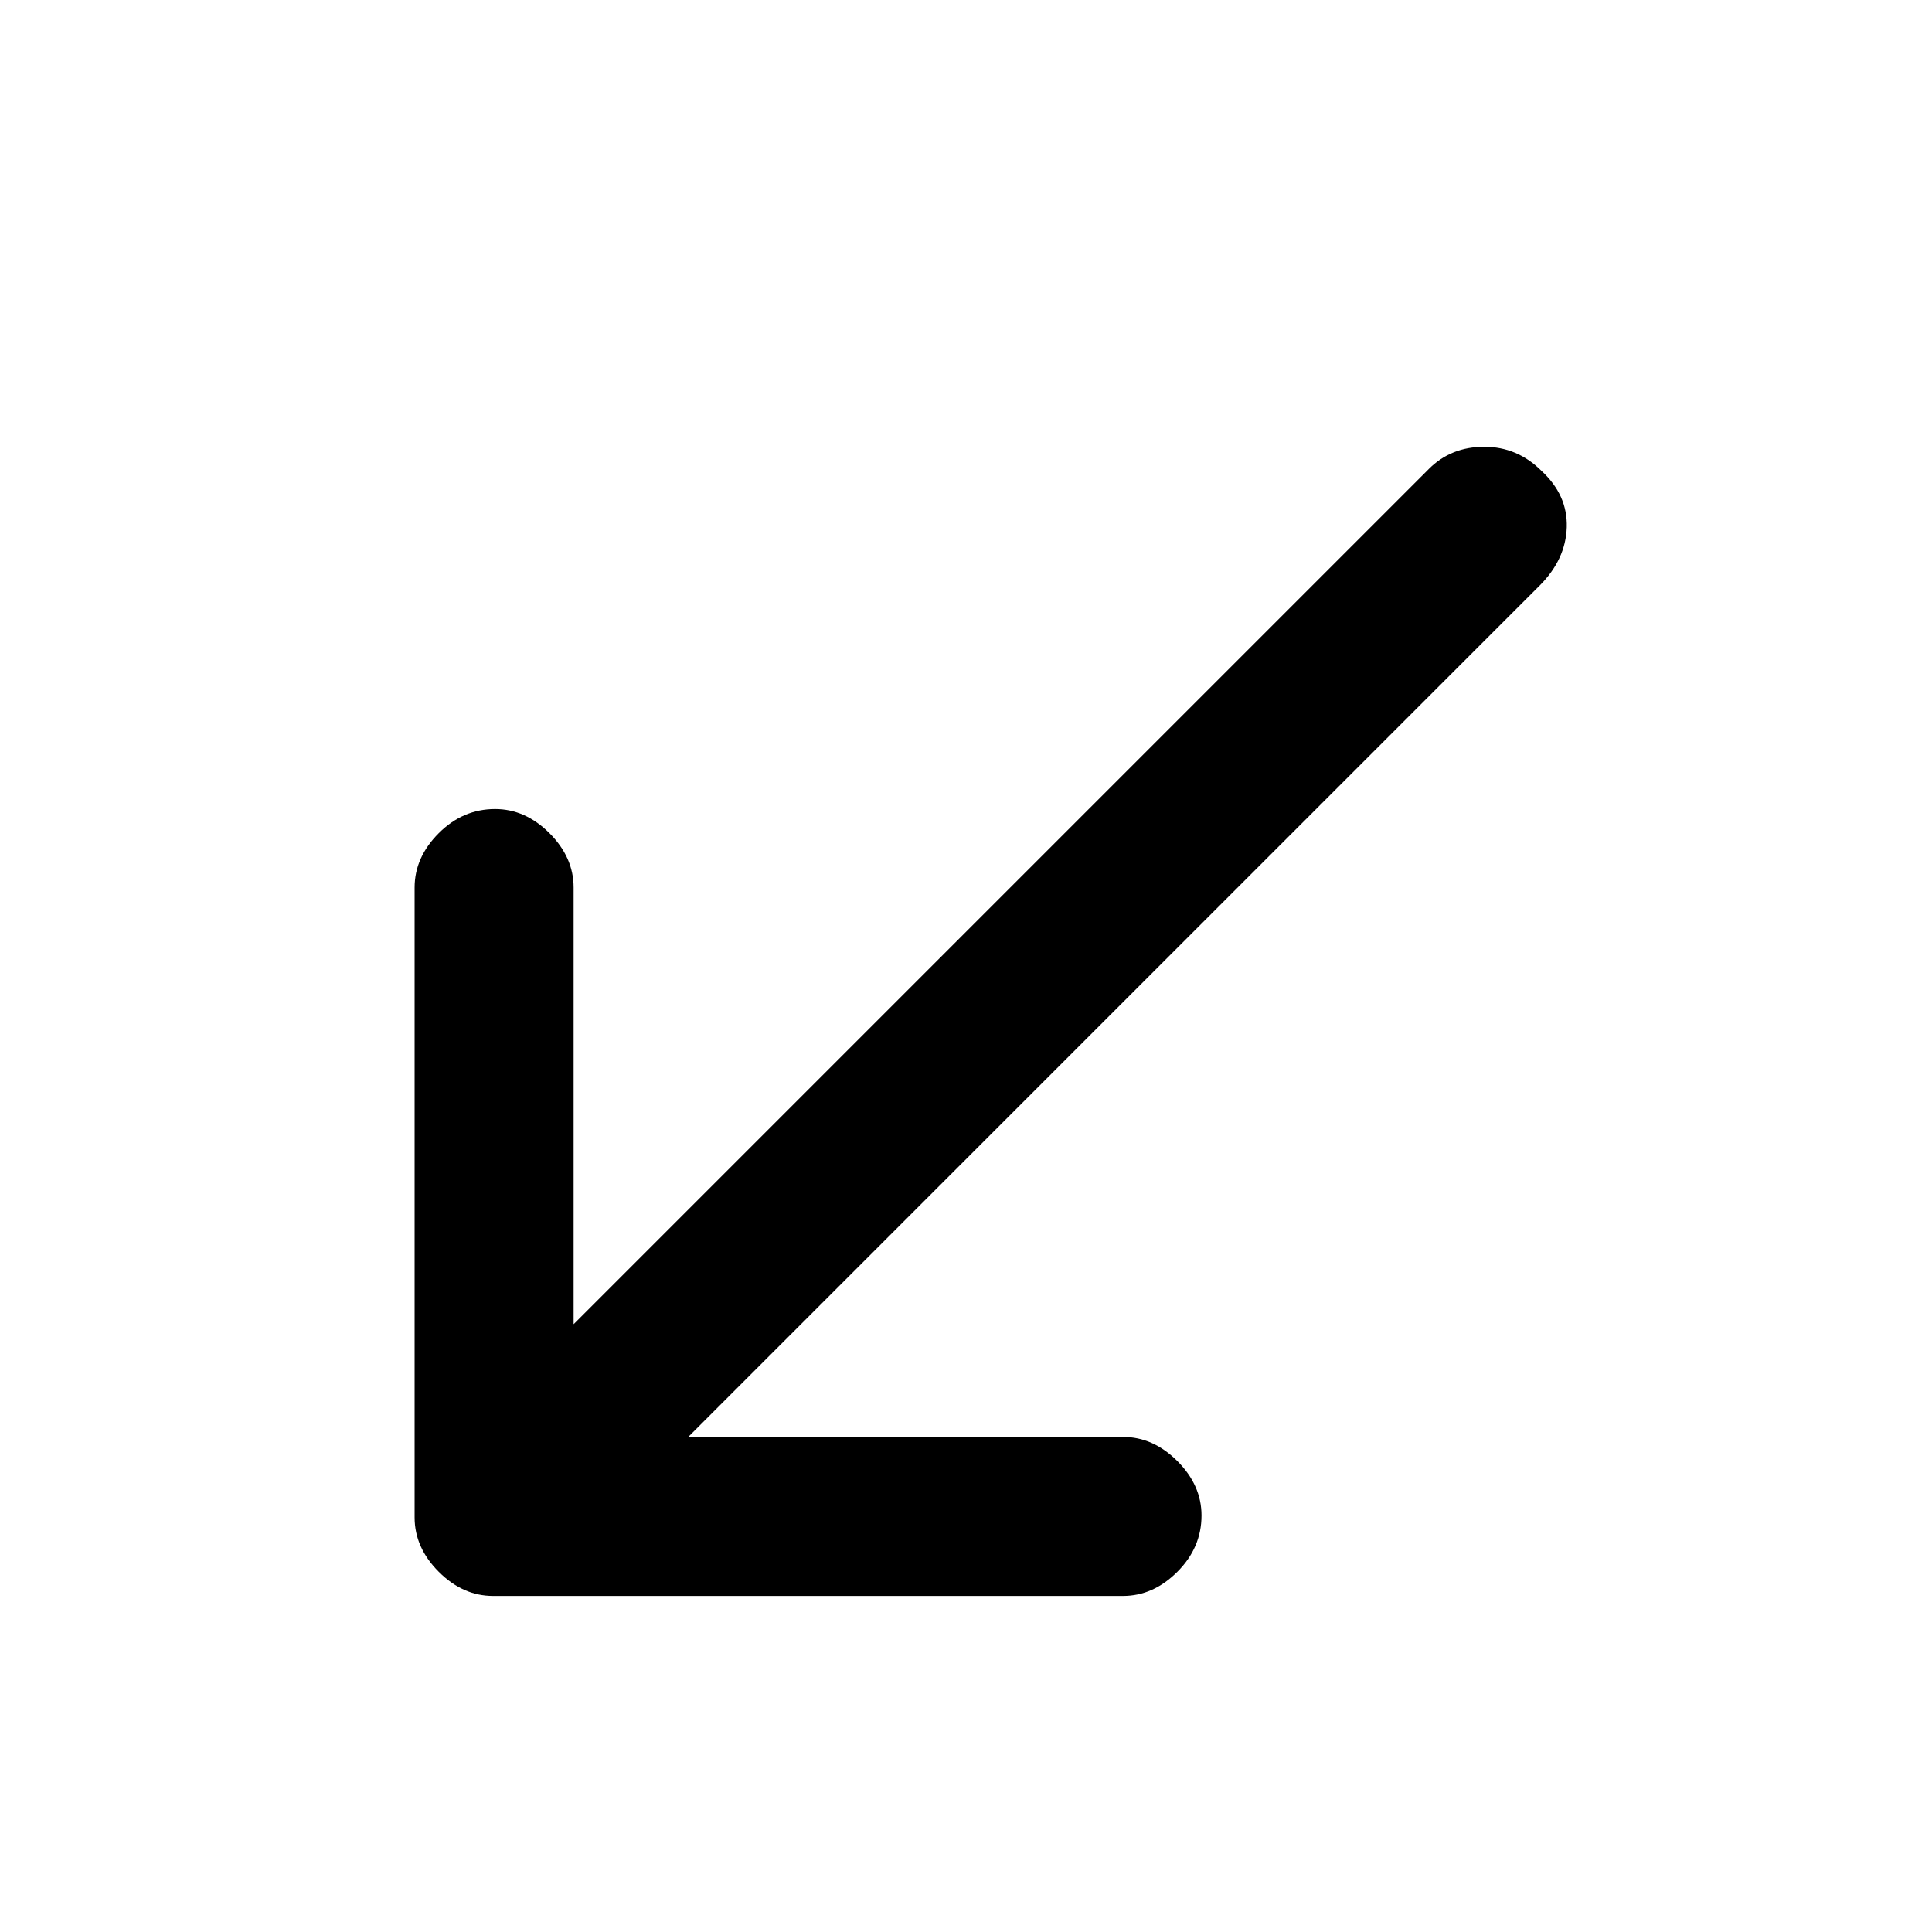<svg xmlns="http://www.w3.org/2000/svg" height="20" width="20"><path d="M5.104 16.521q-.312 0-.562-.25-.25-.25-.25-.563v-6.52q0-.313.25-.563.25-.25.583-.25.313 0 .563.25.25.25.25.563v4.52l8.854-8.854q.229-.229.573-.229.343 0 .593.25.271.25.261.583-.011.334-.281.604l-8.813 8.813h4.5q.313 0 .563.25.25.25.25.563 0 .333-.25.583-.25.25-.563.25Z"/></svg>